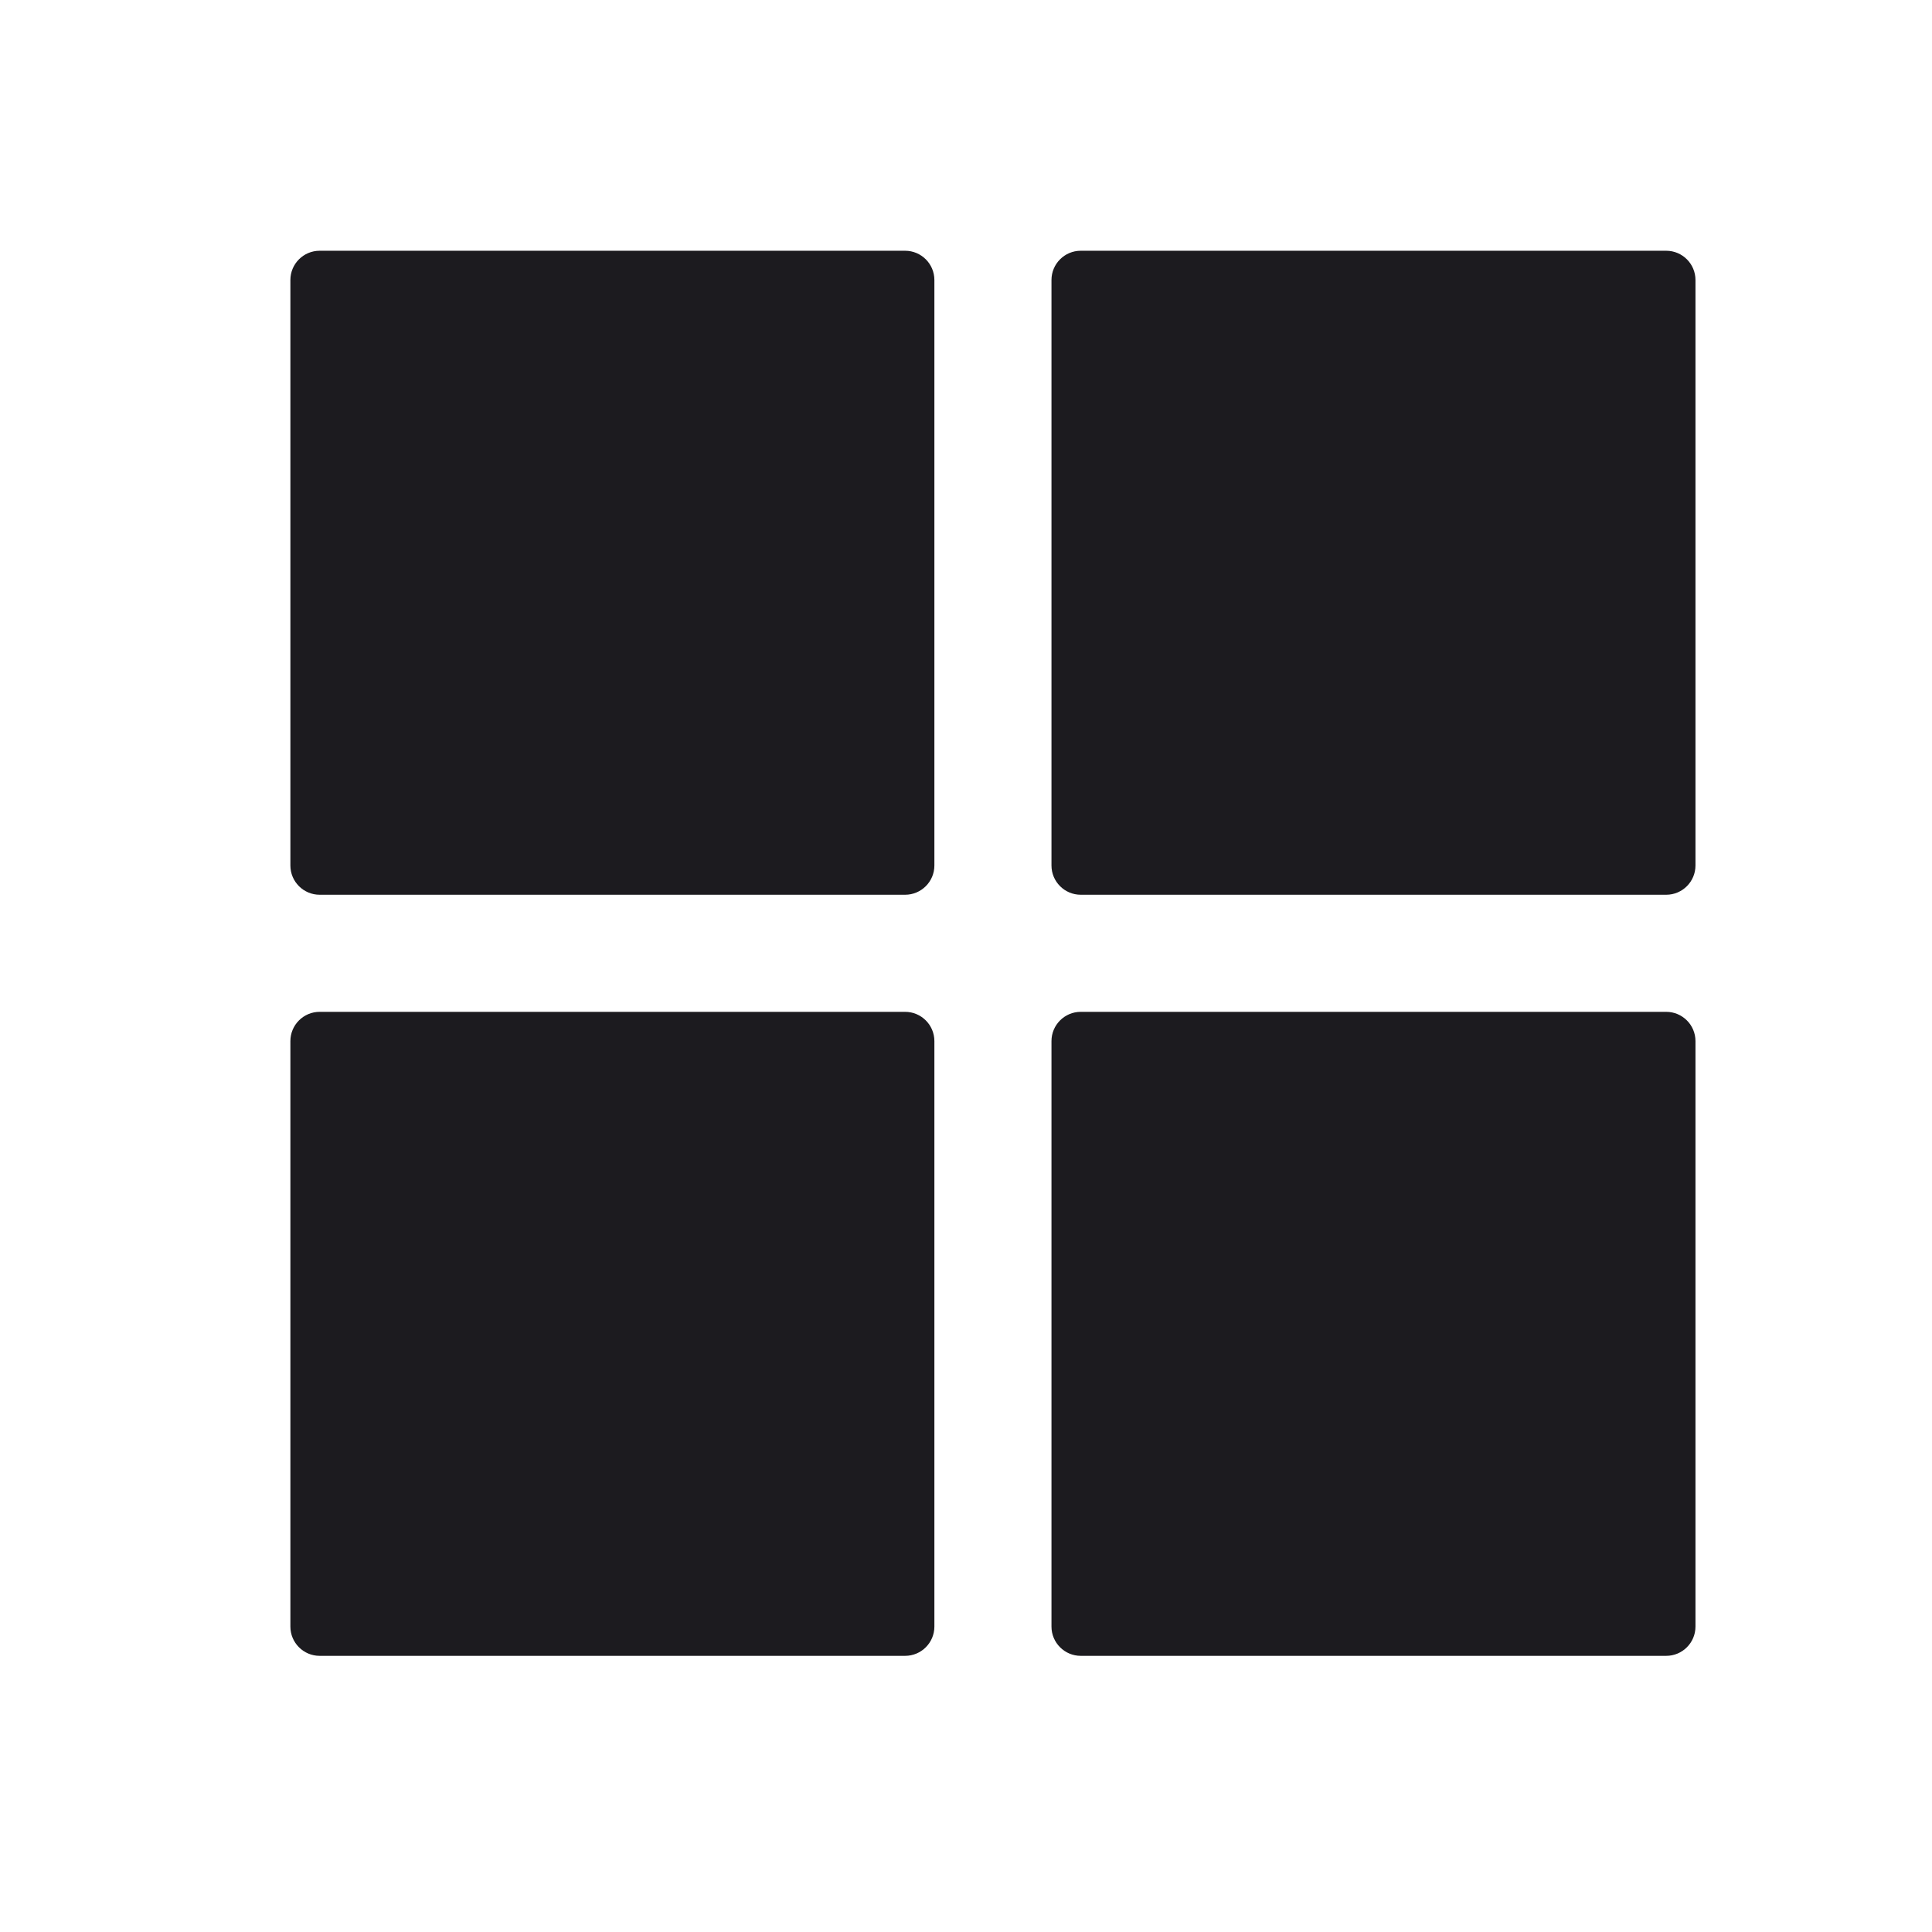 <svg width="33" height="33" viewBox="0 0 33 33" fill="none" xmlns="http://www.w3.org/2000/svg">
<path fill-rule="evenodd" clip-rule="evenodd" d="M15.96 4.783C15.96 4.507 15.736 4.283 15.46 4.283H5.46C5.184 4.283 4.96 4.507 4.96 4.783V14.783C4.96 15.059 5.184 15.283 5.46 15.283H15.46C15.736 15.283 15.96 15.059 15.96 14.783V4.783ZM5.46 17.283C5.184 17.283 4.96 17.507 4.96 17.783V27.783C4.96 28.059 5.184 28.283 5.46 28.283H15.46C15.736 28.283 15.96 28.059 15.96 27.783V17.783C15.96 17.507 15.736 17.283 15.46 17.283H5.46ZM17.96 27.783C17.96 28.059 18.184 28.283 18.46 28.283H28.46C28.736 28.283 28.96 28.059 28.96 27.783V17.783C28.96 17.507 28.736 17.283 28.46 17.283H18.46C18.184 17.283 17.96 17.507 17.96 17.783V27.783ZM28.96 14.783C28.96 15.059 28.736 15.283 28.46 15.283H18.46C18.184 15.283 17.96 15.059 17.96 14.783V4.783C17.96 4.507 18.184 4.283 18.46 4.283H28.46C28.736 4.283 28.96 4.507 28.96 4.783V14.783Z" fill="#1C1B1F"/>
</svg>
